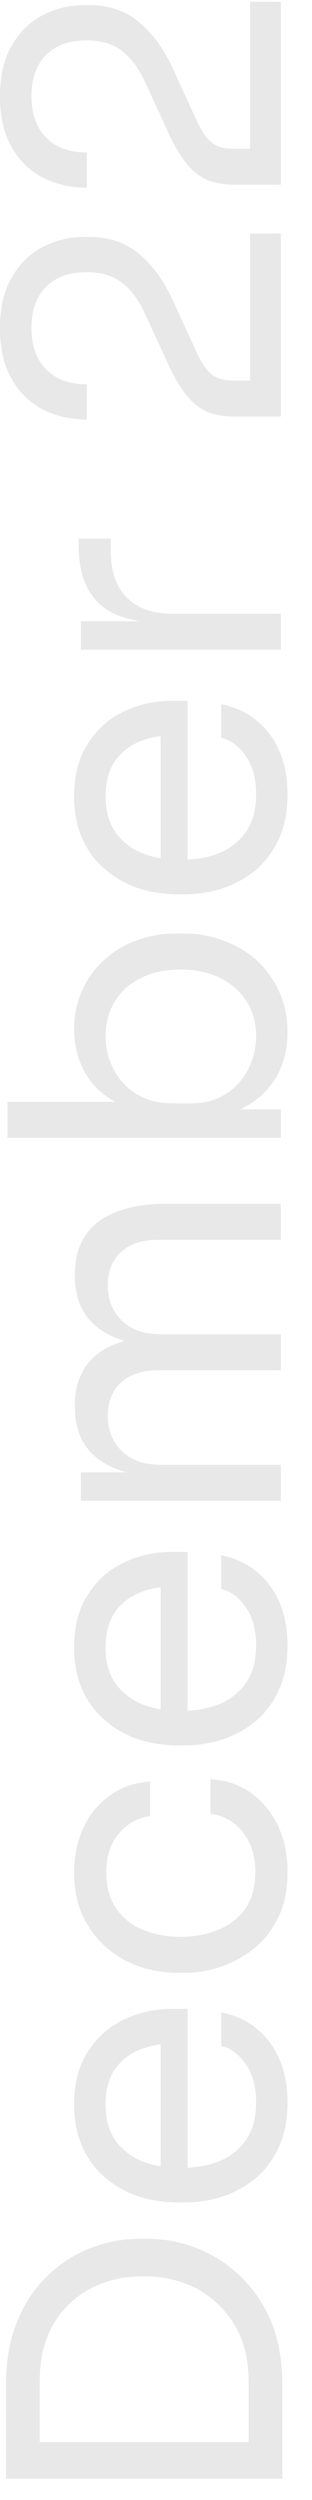 <svg width="10" height="80" viewBox="0 0 10 80" fill="none" xmlns="http://www.w3.org/2000/svg">
<path opacity="0.7" d="M9.048 78.386H7.968V76.202C7.968 75.674 7.884 75.206 7.716 74.798C7.54 74.382 7.3 74.03 6.996 73.742C6.692 73.446 6.336 73.222 5.928 73.07C5.52 72.918 5.08 72.842 4.608 72.842C4.112 72.842 3.664 72.918 3.264 73.07C2.856 73.222 2.504 73.446 2.208 73.742C1.904 74.03 1.672 74.382 1.512 74.798C1.352 75.206 1.272 75.674 1.272 76.202L1.272 78.386H0.192V76.322C0.192 75.53 0.316 74.842 0.564 74.258C0.804 73.674 1.132 73.19 1.548 72.806C1.956 72.414 2.416 72.122 2.928 71.93C3.432 71.738 3.948 71.642 4.476 71.642H4.74C5.252 71.642 5.764 71.738 6.276 71.93C6.788 72.122 7.252 72.414 7.668 72.806C8.084 73.19 8.42 73.674 8.676 74.258C8.924 74.842 9.048 75.53 9.048 76.322V78.386ZM9.048 79.322H0.192L0.192 78.146H9.048V79.322ZM9.216 67.274C9.216 67.834 9.12 68.318 8.928 68.726C8.736 69.134 8.484 69.466 8.172 69.722C7.852 69.978 7.496 70.17 7.104 70.298C6.712 70.418 6.312 70.478 5.904 70.478H5.688C5.272 70.478 4.868 70.418 4.476 70.298C4.084 70.17 3.732 69.978 3.42 69.722C3.1 69.466 2.848 69.142 2.664 68.75C2.472 68.35 2.376 67.882 2.376 67.346C2.376 66.65 2.528 66.078 2.832 65.63C3.128 65.174 3.512 64.838 3.984 64.622C4.456 64.398 4.96 64.286 5.496 64.286H6.012V69.974H5.148V65.126L5.616 65.39C5.16 65.39 4.768 65.462 4.44 65.606C4.104 65.75 3.844 65.966 3.66 66.254C3.476 66.542 3.384 66.906 3.384 67.346C3.384 67.802 3.488 68.182 3.696 68.486C3.904 68.782 4.188 69.006 4.548 69.158C4.908 69.302 5.324 69.374 5.796 69.374C6.252 69.374 6.664 69.302 7.032 69.158C7.392 69.006 7.68 68.774 7.896 68.462C8.104 68.15 8.208 67.754 8.208 67.274C8.208 66.77 8.096 66.362 7.872 66.05C7.648 65.73 7.388 65.538 7.092 65.474V64.394C7.532 64.482 7.912 64.658 8.232 64.922C8.552 65.186 8.796 65.518 8.964 65.918C9.132 66.318 9.216 66.77 9.216 67.274ZM9.216 59.902C9.216 60.454 9.12 60.934 8.928 61.342C8.736 61.742 8.48 62.074 8.16 62.338C7.832 62.602 7.472 62.802 7.08 62.938C6.688 63.066 6.296 63.13 5.904 63.13H5.688C5.28 63.13 4.88 63.066 4.488 62.938C4.096 62.802 3.744 62.602 3.432 62.338C3.112 62.066 2.856 61.73 2.664 61.33C2.472 60.93 2.376 60.462 2.376 59.926C2.376 59.39 2.476 58.91 2.676 58.486C2.876 58.054 3.16 57.71 3.528 57.454C3.888 57.19 4.316 57.042 4.812 57.01V58.114C4.412 58.17 4.08 58.354 3.816 58.666C3.544 58.978 3.408 59.398 3.408 59.926C3.408 60.382 3.512 60.762 3.72 61.066C3.928 61.37 4.212 61.598 4.572 61.75C4.932 61.902 5.34 61.978 5.796 61.978C6.236 61.978 6.64 61.902 7.008 61.75C7.368 61.598 7.656 61.37 7.872 61.066C8.08 60.754 8.184 60.366 8.184 59.902C8.184 59.542 8.12 59.23 7.992 58.966C7.864 58.702 7.692 58.49 7.476 58.33C7.26 58.17 7.016 58.074 6.744 58.042V56.938C7.248 56.962 7.684 57.11 8.052 57.382C8.42 57.646 8.708 57.998 8.916 58.438C9.116 58.87 9.216 59.358 9.216 59.902ZM9.216 52.649C9.216 53.209 9.12 53.693 8.928 54.101C8.736 54.509 8.484 54.841 8.172 55.097C7.852 55.353 7.496 55.545 7.104 55.673C6.712 55.793 6.312 55.853 5.904 55.853H5.688C5.272 55.853 4.868 55.793 4.476 55.673C4.084 55.545 3.732 55.353 3.42 55.097C3.1 54.841 2.848 54.517 2.664 54.125C2.472 53.725 2.376 53.257 2.376 52.721C2.376 52.025 2.528 51.453 2.832 51.005C3.128 50.549 3.512 50.213 3.984 49.997C4.456 49.773 4.96 49.661 5.496 49.661H6.012V55.349H5.148V50.501L5.616 50.765C5.16 50.765 4.768 50.837 4.44 50.981C4.104 51.125 3.844 51.341 3.66 51.629C3.476 51.917 3.384 52.281 3.384 52.721C3.384 53.177 3.488 53.557 3.696 53.861C3.904 54.157 4.188 54.381 4.548 54.533C4.908 54.677 5.324 54.749 5.796 54.749C6.252 54.749 6.664 54.677 7.032 54.533C7.392 54.381 7.68 54.149 7.896 53.837C8.104 53.525 8.208 53.129 8.208 52.649C8.208 52.145 8.096 51.737 7.872 51.425C7.648 51.105 7.388 50.913 7.092 50.849V49.769C7.532 49.857 7.912 50.033 8.232 50.297C8.552 50.561 8.796 50.893 8.964 51.293C9.132 51.693 9.216 52.145 9.216 52.649ZM9 48.025H2.592V47.113H5.34V47.257C4.716 47.257 4.188 47.177 3.756 47.017C3.316 46.849 2.98 46.601 2.748 46.273C2.516 45.945 2.4 45.529 2.4 45.025V44.977C2.4 44.473 2.516 44.057 2.748 43.729C2.98 43.393 3.316 43.145 3.756 42.985C4.188 42.825 4.716 42.745 5.34 42.745V43.081C4.716 43.081 4.188 42.997 3.756 42.829C3.316 42.661 2.98 42.413 2.748 42.085C2.516 41.749 2.4 41.329 2.4 40.825V40.777C2.4 40.273 2.516 39.853 2.748 39.517C2.98 39.181 3.316 38.933 3.756 38.773C4.188 38.605 4.716 38.521 5.34 38.521H9L9 39.673H5.088C4.568 39.673 4.168 39.801 3.888 40.057C3.6 40.313 3.456 40.669 3.456 41.125C3.456 41.597 3.608 41.977 3.912 42.265C4.208 42.553 4.624 42.697 5.16 42.697H9V43.849H5.088C4.568 43.849 4.168 43.977 3.888 44.233C3.6 44.489 3.456 44.845 3.456 45.301C3.456 45.773 3.608 46.153 3.912 46.441C4.208 46.729 4.624 46.873 5.16 46.873H9V48.025ZM9.216 33.028C9.216 33.556 9.1 34.028 8.868 34.444C8.636 34.852 8.3 35.176 7.86 35.416C7.412 35.656 6.876 35.788 6.252 35.812V35.5H9V36.412H0.24V35.26H4.5L5.376 35.668C4.68 35.636 4.112 35.496 3.672 35.248C3.232 35 2.908 34.676 2.7 34.276C2.484 33.868 2.376 33.42 2.376 32.932C2.376 32.476 2.464 32.06 2.64 31.684C2.808 31.308 3.044 30.984 3.348 30.712C3.644 30.44 3.992 30.232 4.392 30.088C4.784 29.944 5.208 29.872 5.664 29.872H5.88C6.336 29.872 6.764 29.948 7.164 30.1C7.564 30.244 7.92 30.456 8.232 30.736C8.536 31.016 8.776 31.352 8.952 31.744C9.128 32.128 9.216 32.556 9.216 33.028ZM8.208 33.16C8.208 32.728 8.104 32.352 7.896 32.032C7.688 31.712 7.404 31.464 7.044 31.288C6.676 31.112 6.252 31.024 5.772 31.024C5.292 31.024 4.872 31.116 4.512 31.3C4.152 31.476 3.876 31.724 3.684 32.044C3.484 32.364 3.384 32.736 3.384 33.16C3.384 33.544 3.472 33.9 3.648 34.228C3.816 34.556 4.064 34.82 4.392 35.02C4.712 35.212 5.1 35.308 5.556 35.308H6.108C6.548 35.308 6.924 35.208 7.236 35.008C7.548 34.808 7.788 34.544 7.956 34.216C8.124 33.888 8.208 33.536 8.208 33.16ZM9.216 25.414C9.216 25.974 9.12 26.458 8.928 26.866C8.736 27.274 8.484 27.606 8.172 27.862C7.852 28.118 7.496 28.31 7.104 28.438C6.712 28.558 6.312 28.618 5.904 28.618H5.688C5.272 28.618 4.868 28.558 4.476 28.438C4.084 28.31 3.732 28.118 3.42 27.862C3.1 27.606 2.848 27.282 2.664 26.89C2.472 26.49 2.376 26.022 2.376 25.486C2.376 24.79 2.528 24.218 2.832 23.77C3.128 23.314 3.512 22.978 3.984 22.762C4.456 22.538 4.96 22.426 5.496 22.426H6.012L6.012 28.114H5.148V23.266L5.616 23.53C5.16 23.53 4.768 23.602 4.44 23.746C4.104 23.89 3.844 24.106 3.66 24.394C3.476 24.682 3.384 25.046 3.384 25.486C3.384 25.942 3.488 26.322 3.696 26.626C3.904 26.922 4.188 27.146 4.548 27.298C4.908 27.442 5.324 27.514 5.796 27.514C6.252 27.514 6.664 27.442 7.032 27.298C7.392 27.146 7.68 26.914 7.896 26.602C8.104 26.29 8.208 25.894 8.208 25.414C8.208 24.91 8.096 24.502 7.872 24.19C7.648 23.87 7.388 23.678 7.092 23.614L7.092 22.534C7.532 22.622 7.912 22.798 8.232 23.062C8.552 23.326 8.796 23.658 8.964 24.058C9.132 24.458 9.216 24.91 9.216 25.414ZM9 20.791H2.592V19.878H5.232V19.927C4.296 19.927 3.612 19.723 3.18 19.314C2.74 18.898 2.52 18.279 2.52 17.454V17.238H3.552V17.646C3.552 18.287 3.724 18.779 4.068 19.122C4.404 19.466 4.892 19.639 5.532 19.639H9V20.791ZM9 13.33H7.56C7.208 13.33 6.908 13.282 6.66 13.186C6.412 13.082 6.188 12.906 5.988 12.658C5.78 12.41 5.58 12.074 5.388 11.65L4.632 10.006C4.448 9.606 4.212 9.29 3.924 9.058C3.628 8.826 3.248 8.71 2.784 8.71C2.224 8.71 1.788 8.866 1.476 9.178C1.164 9.49 1.008 9.93 1.008 10.498C1.008 11.058 1.164 11.498 1.476 11.818C1.788 12.138 2.224 12.298 2.784 12.298V13.426C2.28 13.426 1.816 13.322 1.392 13.114C0.968 12.898 0.632 12.574 0.384 12.142C0.128 11.71 0 11.162 0 10.498C0 9.834 0.128 9.29 0.384 8.866C0.632 8.434 0.96 8.114 1.368 7.906C1.776 7.69 2.22 7.582 2.7 7.582H2.868C3.5 7.582 4.032 7.766 4.464 8.134C4.896 8.494 5.252 8.982 5.532 9.598L6.288 11.242C6.456 11.61 6.624 11.858 6.792 11.986C6.96 12.114 7.184 12.178 7.464 12.178H8.568L8.016 12.49V7.474H9V13.33ZM9 5.912H7.56C7.208 5.912 6.908 5.864 6.66 5.768C6.412 5.664 6.188 5.488 5.988 5.24C5.78 4.992 5.58 4.656 5.388 4.232L4.632 2.588C4.448 2.188 4.212 1.872 3.924 1.64C3.628 1.408 3.248 1.292 2.784 1.292C2.224 1.292 1.788 1.448 1.476 1.76C1.164 2.072 1.008 2.512 1.008 3.08C1.008 3.64 1.164 4.08 1.476 4.4C1.788 4.72 2.224 4.88 2.784 4.88V6.008C2.28 6.008 1.816 5.904 1.392 5.696C0.968 5.48 0.632 5.156 0.384 4.724C0.128 4.292 0 3.744 0 3.08C0 2.416 0.128 1.872 0.384 1.448C0.632 1.016 0.96 0.696 1.368 0.488C1.776 0.272 2.22 0.164 2.7 0.164H2.868C3.5 0.164 4.032 0.348 4.464 0.716C4.896 1.076 5.252 1.564 5.532 2.18L6.288 3.824C6.456 4.192 6.624 4.44 6.792 4.568C6.96 4.696 7.184 4.76 7.464 4.76H8.568L8.016 5.072V0.056H9V5.912Z" fill="#DEDEDE"/>
</svg>
